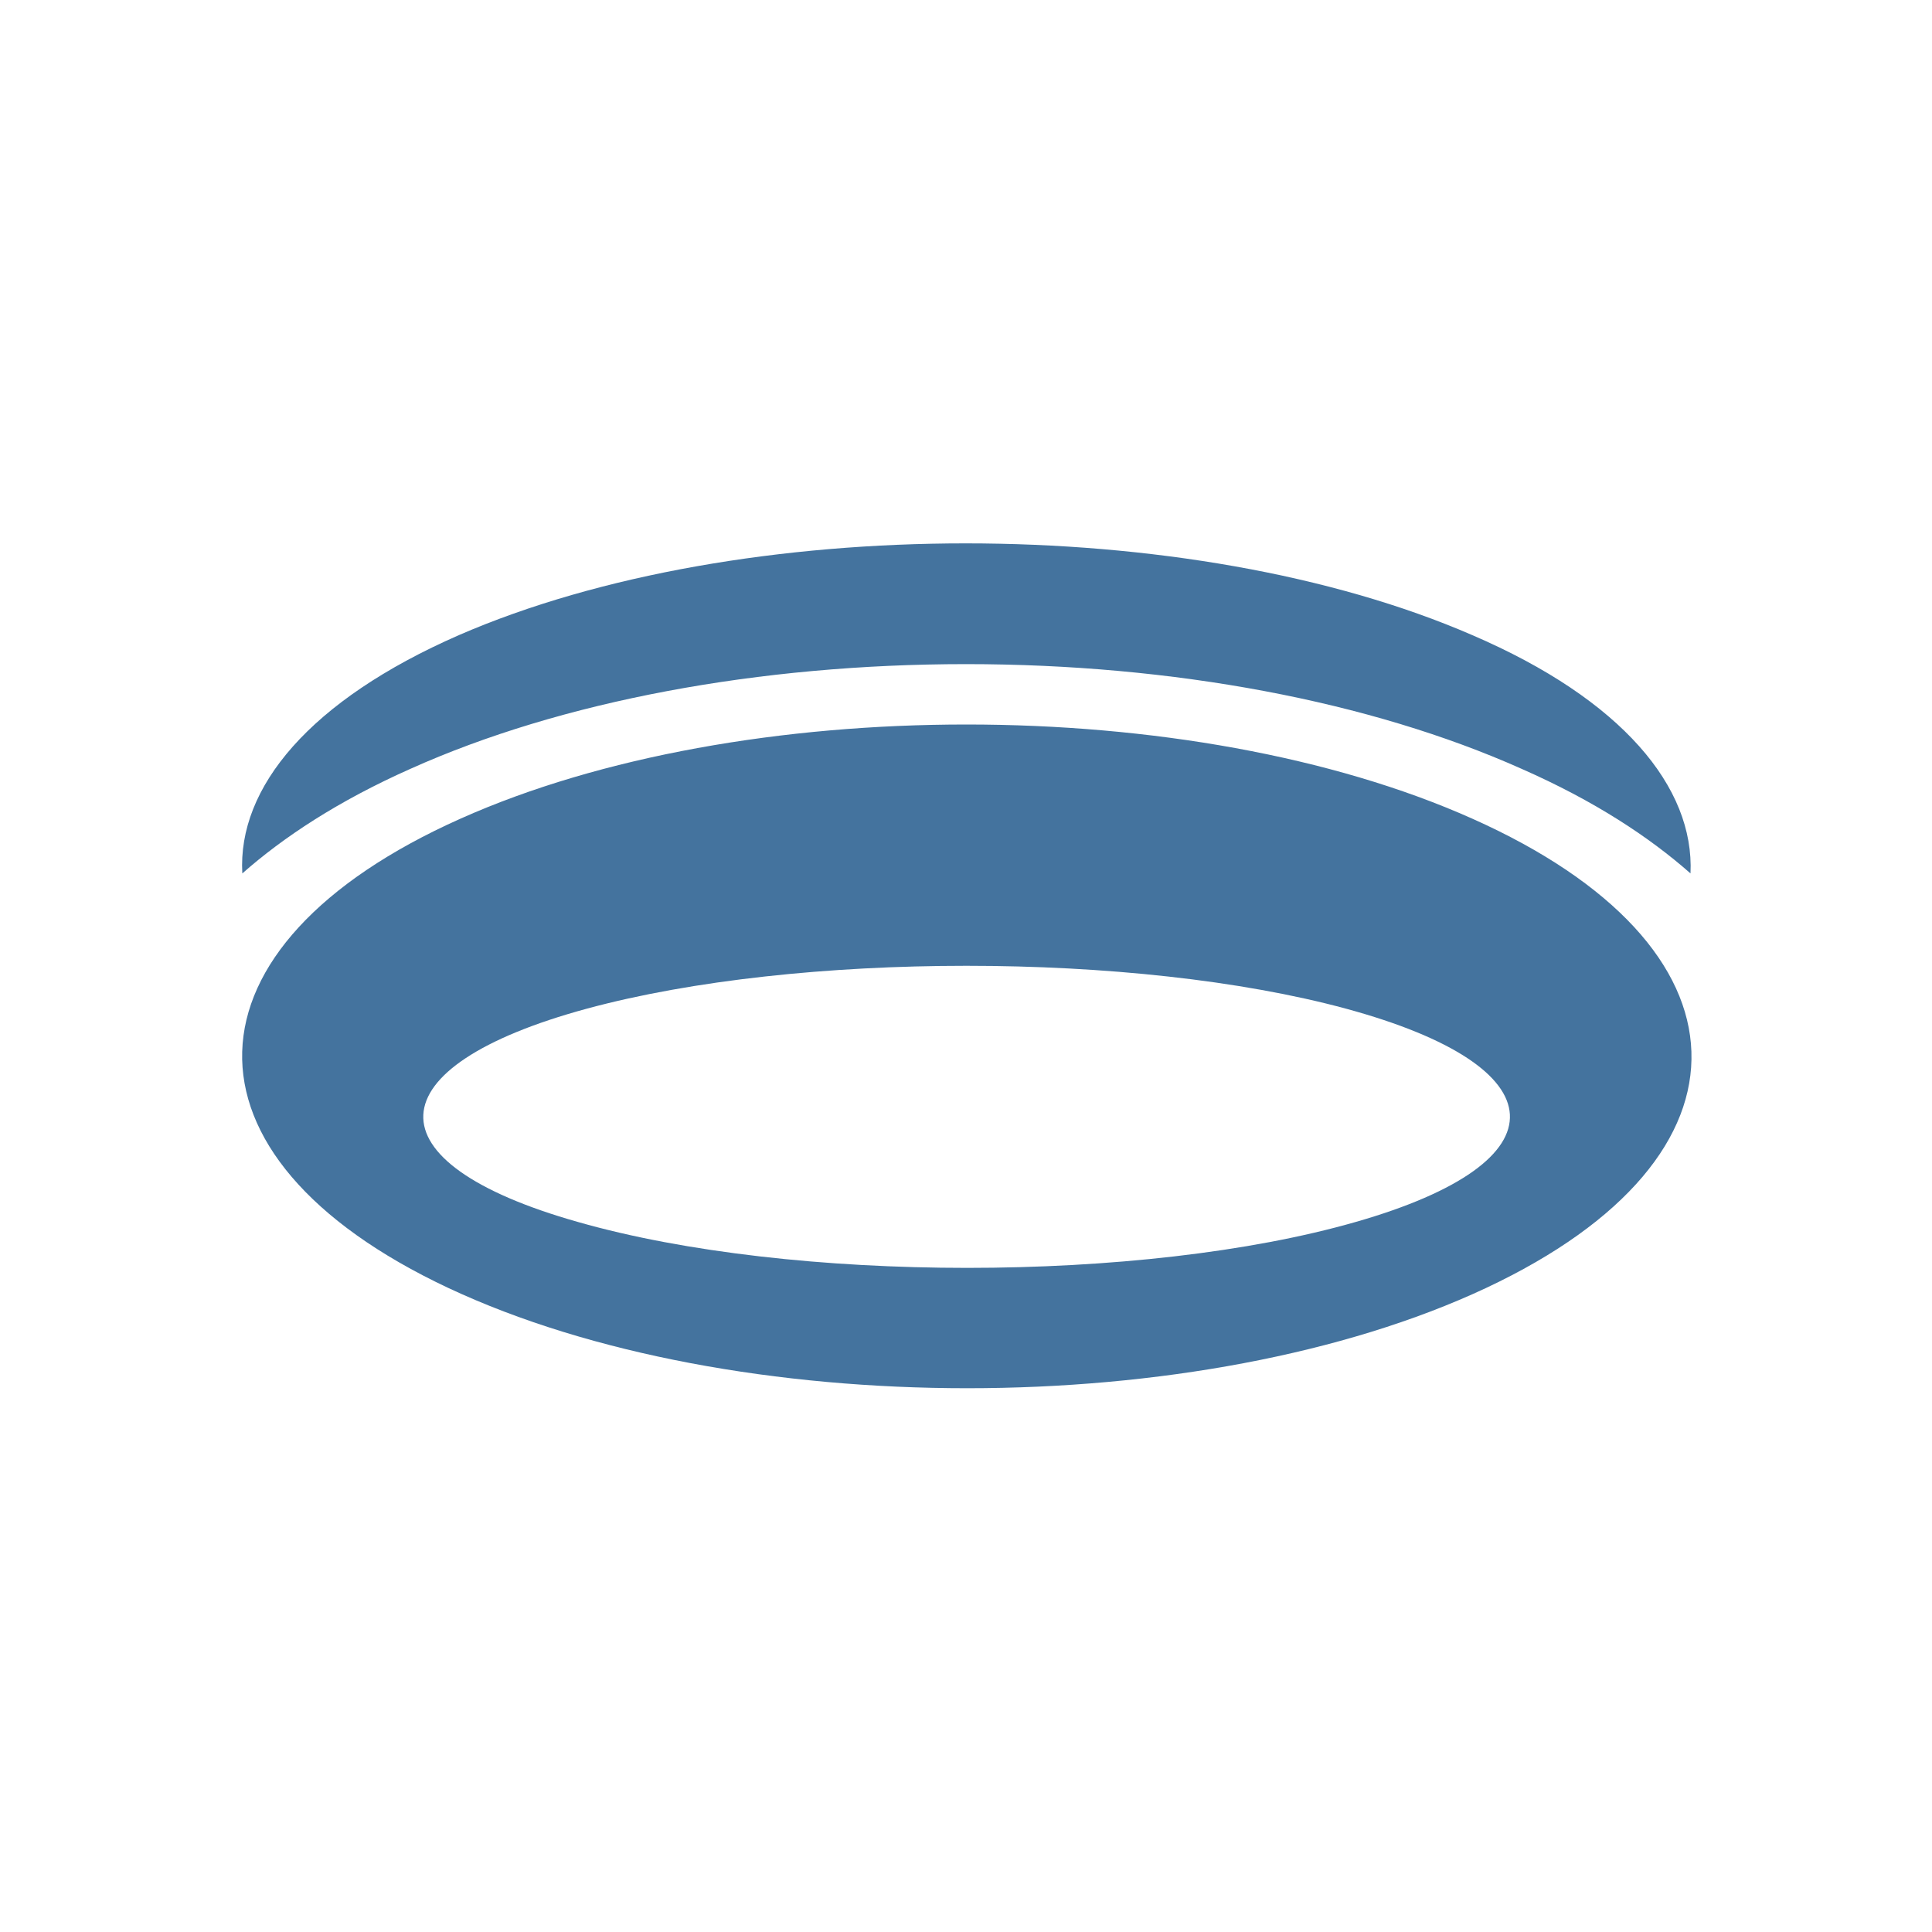 <svg viewBox="0 0 24 24" fill="#44739e" xmlns="http://www.w3.org/2000/svg"><title>hue:recessed-ceiling</title><desc>Source: https://github.com/arallsopp/hass-hue-icons</desc><path d="M12,8.25c-2.57,0-5.03,0.46-6.9,1.3c-0.9,0.4-1.58,0.85-2.09,1.3C2.95,9.78,3.85,8.7,5.7,7.89 c3.5-1.52,9.09-1.52,12.59,0c1.86,0.8,2.76,1.89,2.71,2.96c-0.51-0.45-1.19-0.9-2.1-1.3C17.02,8.71,14.57,8.25,12,8.25z M18.29,10.17c3.54,1.58,3.66,4.19,0.17,5.83c-3.54,1.66-9.35,1.66-12.89,0c-3.49-1.64-3.39-4.25,0.15-5.83 C9.21,8.61,14.8,8.61,18.29,10.17z M16.84,15.18c2.62-0.75,2.53-1.93-0.12-2.65c-2.62-0.71-6.81-0.71-9.43,0 c-2.65,0.72-2.73,1.91-0.11,2.65C9.84,15.94,14.19,15.94,16.84,15.18z"/></svg>